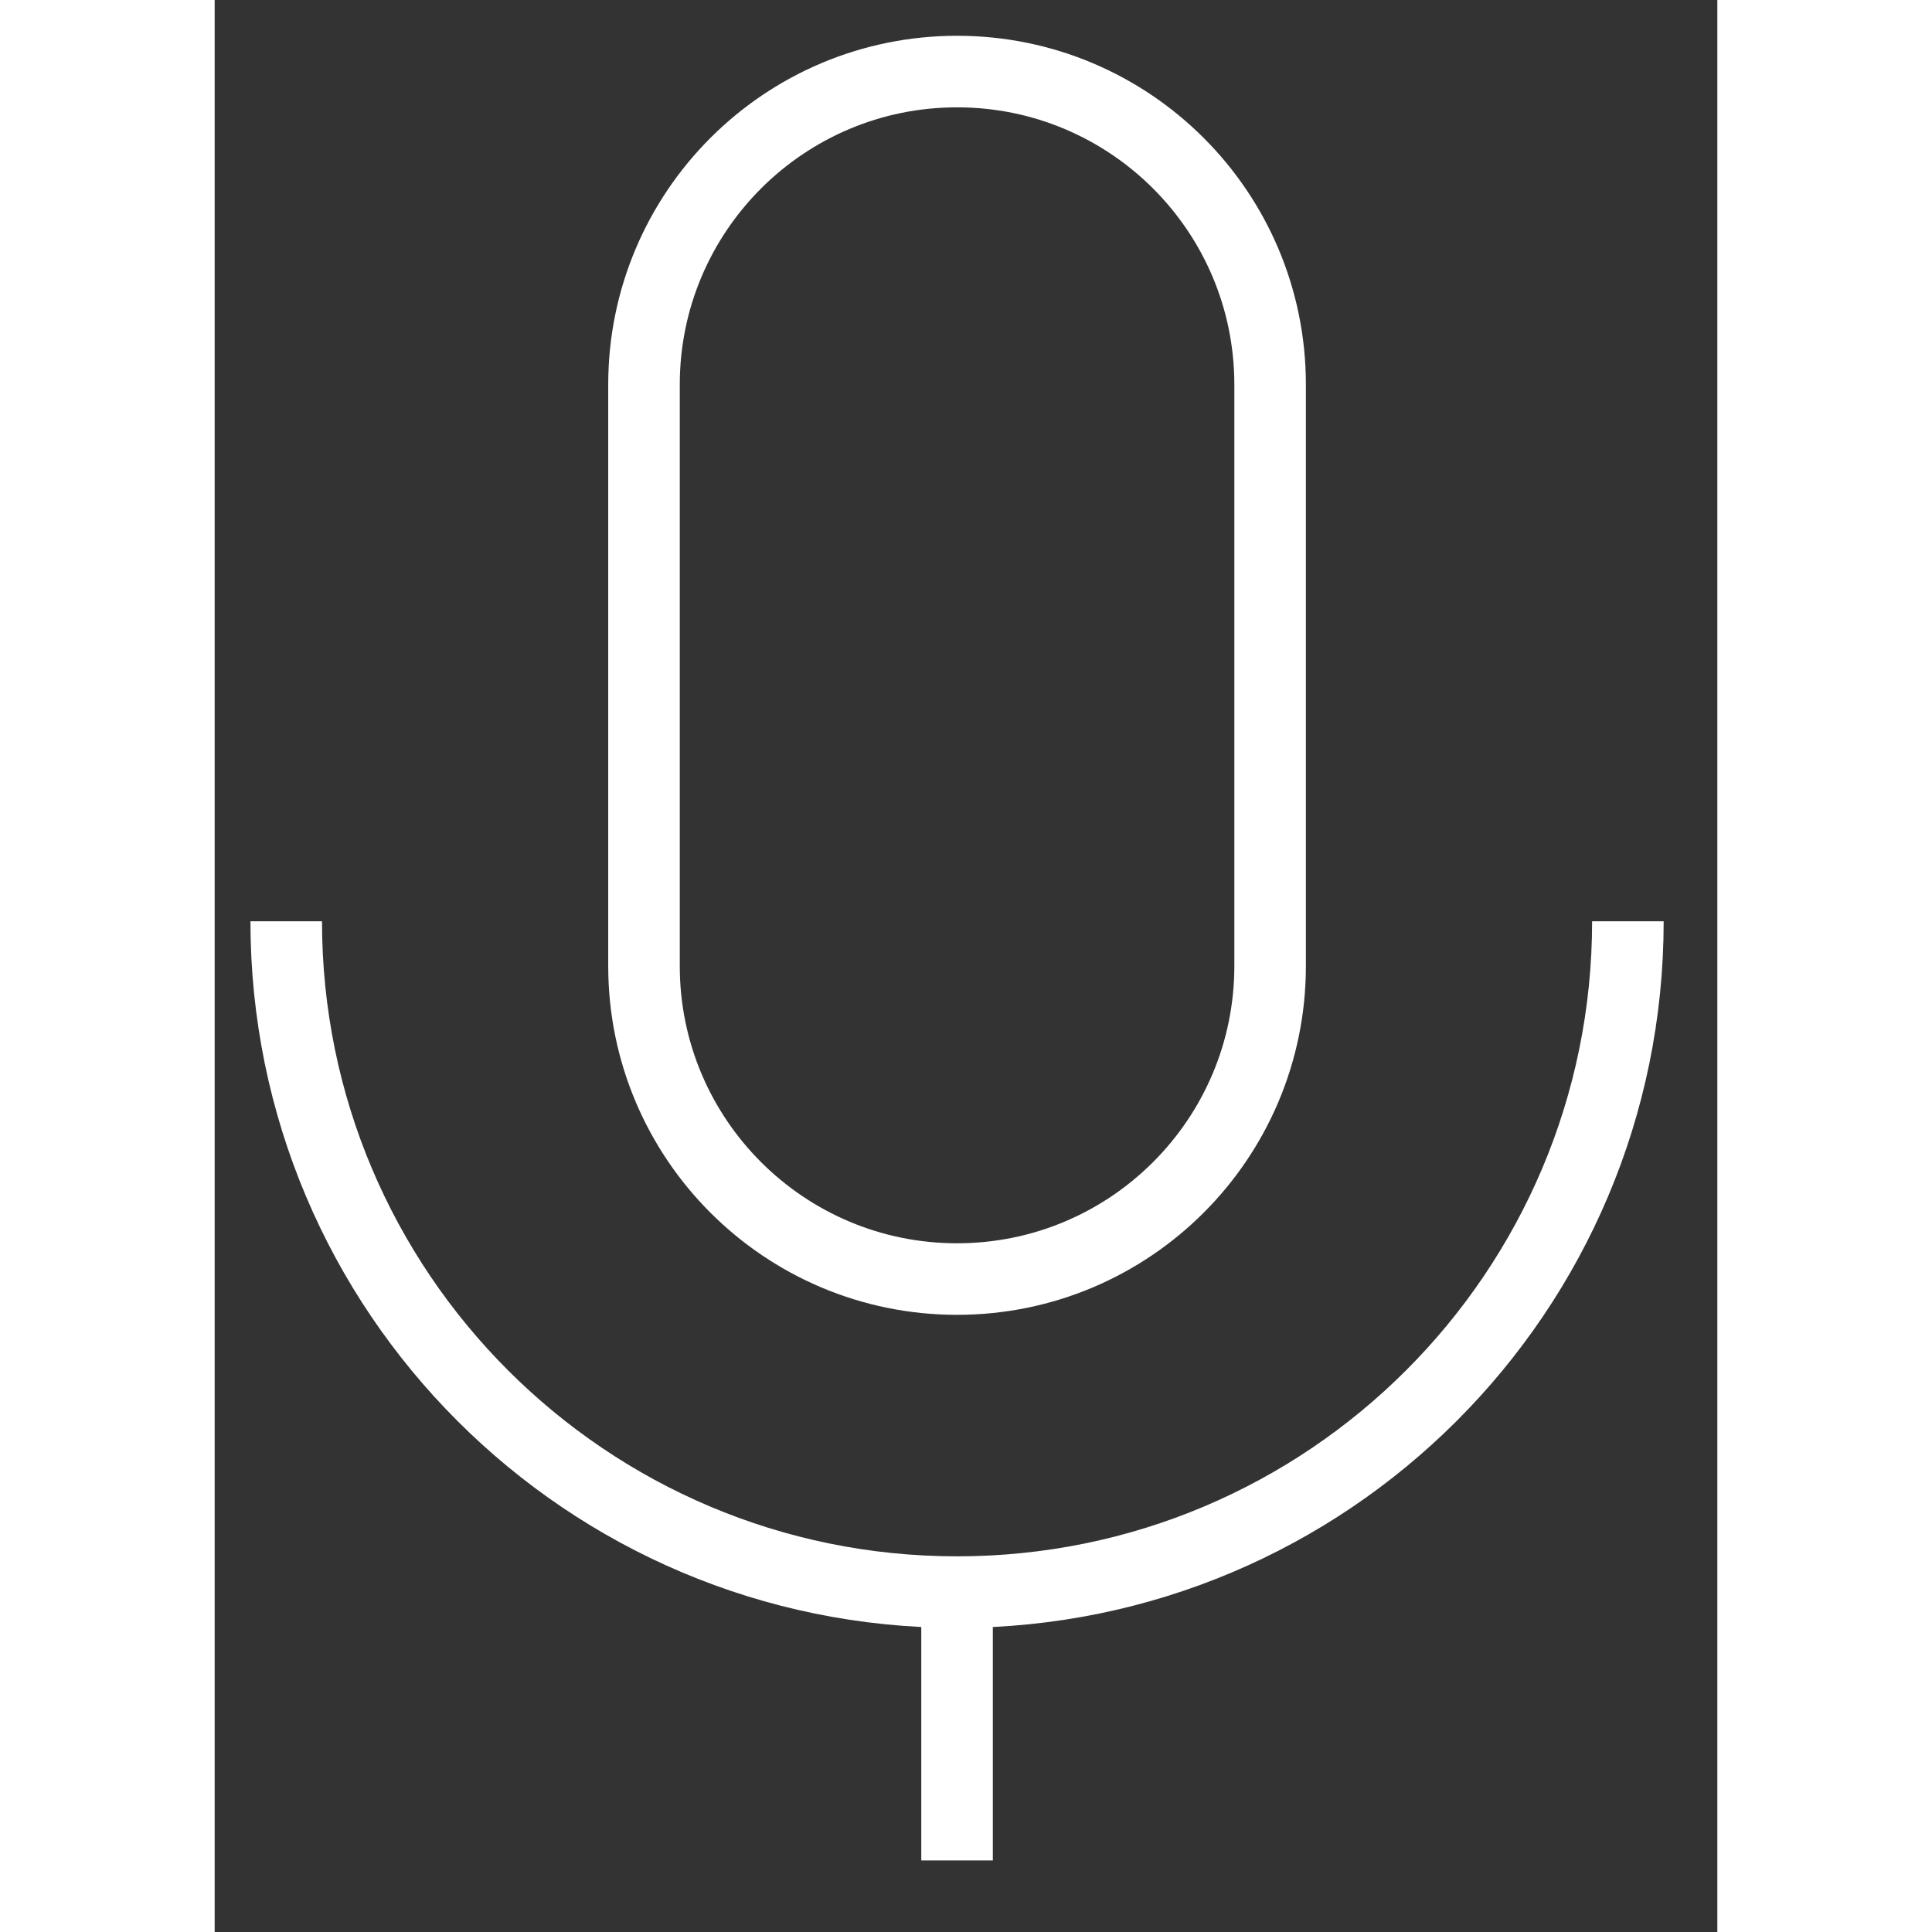 <svg width="10" height="10" viewBox="0 0 21 27" fill="none" xmlns="http://www.w3.org/2000/svg">
<rect x="0" y="0" width="21" height="27" fill="#333333" stroke="none"/>
<path d="M14.75 5.375C14.75 2.959 12.791 1 10.375 1C7.959 1 6 2.959 6 5.375V13.5C6 15.916 7.959 17.875 10.375 17.875C12.791 17.875 14.75 15.916 14.75 13.5V5.375Z" stroke="white" strokeWidth="2" strokeLinejoin="round"/>
<path d="M1 12.875C1 18.052 5.197 22.25 10.375 22.25M10.375 22.25C15.553 22.25 19.75 18.052 19.75 12.875M10.375 22.25V26" stroke="white" strokeWidth="2" strokeLinecap="round" strokeLinejoin="round"/>
</svg>

